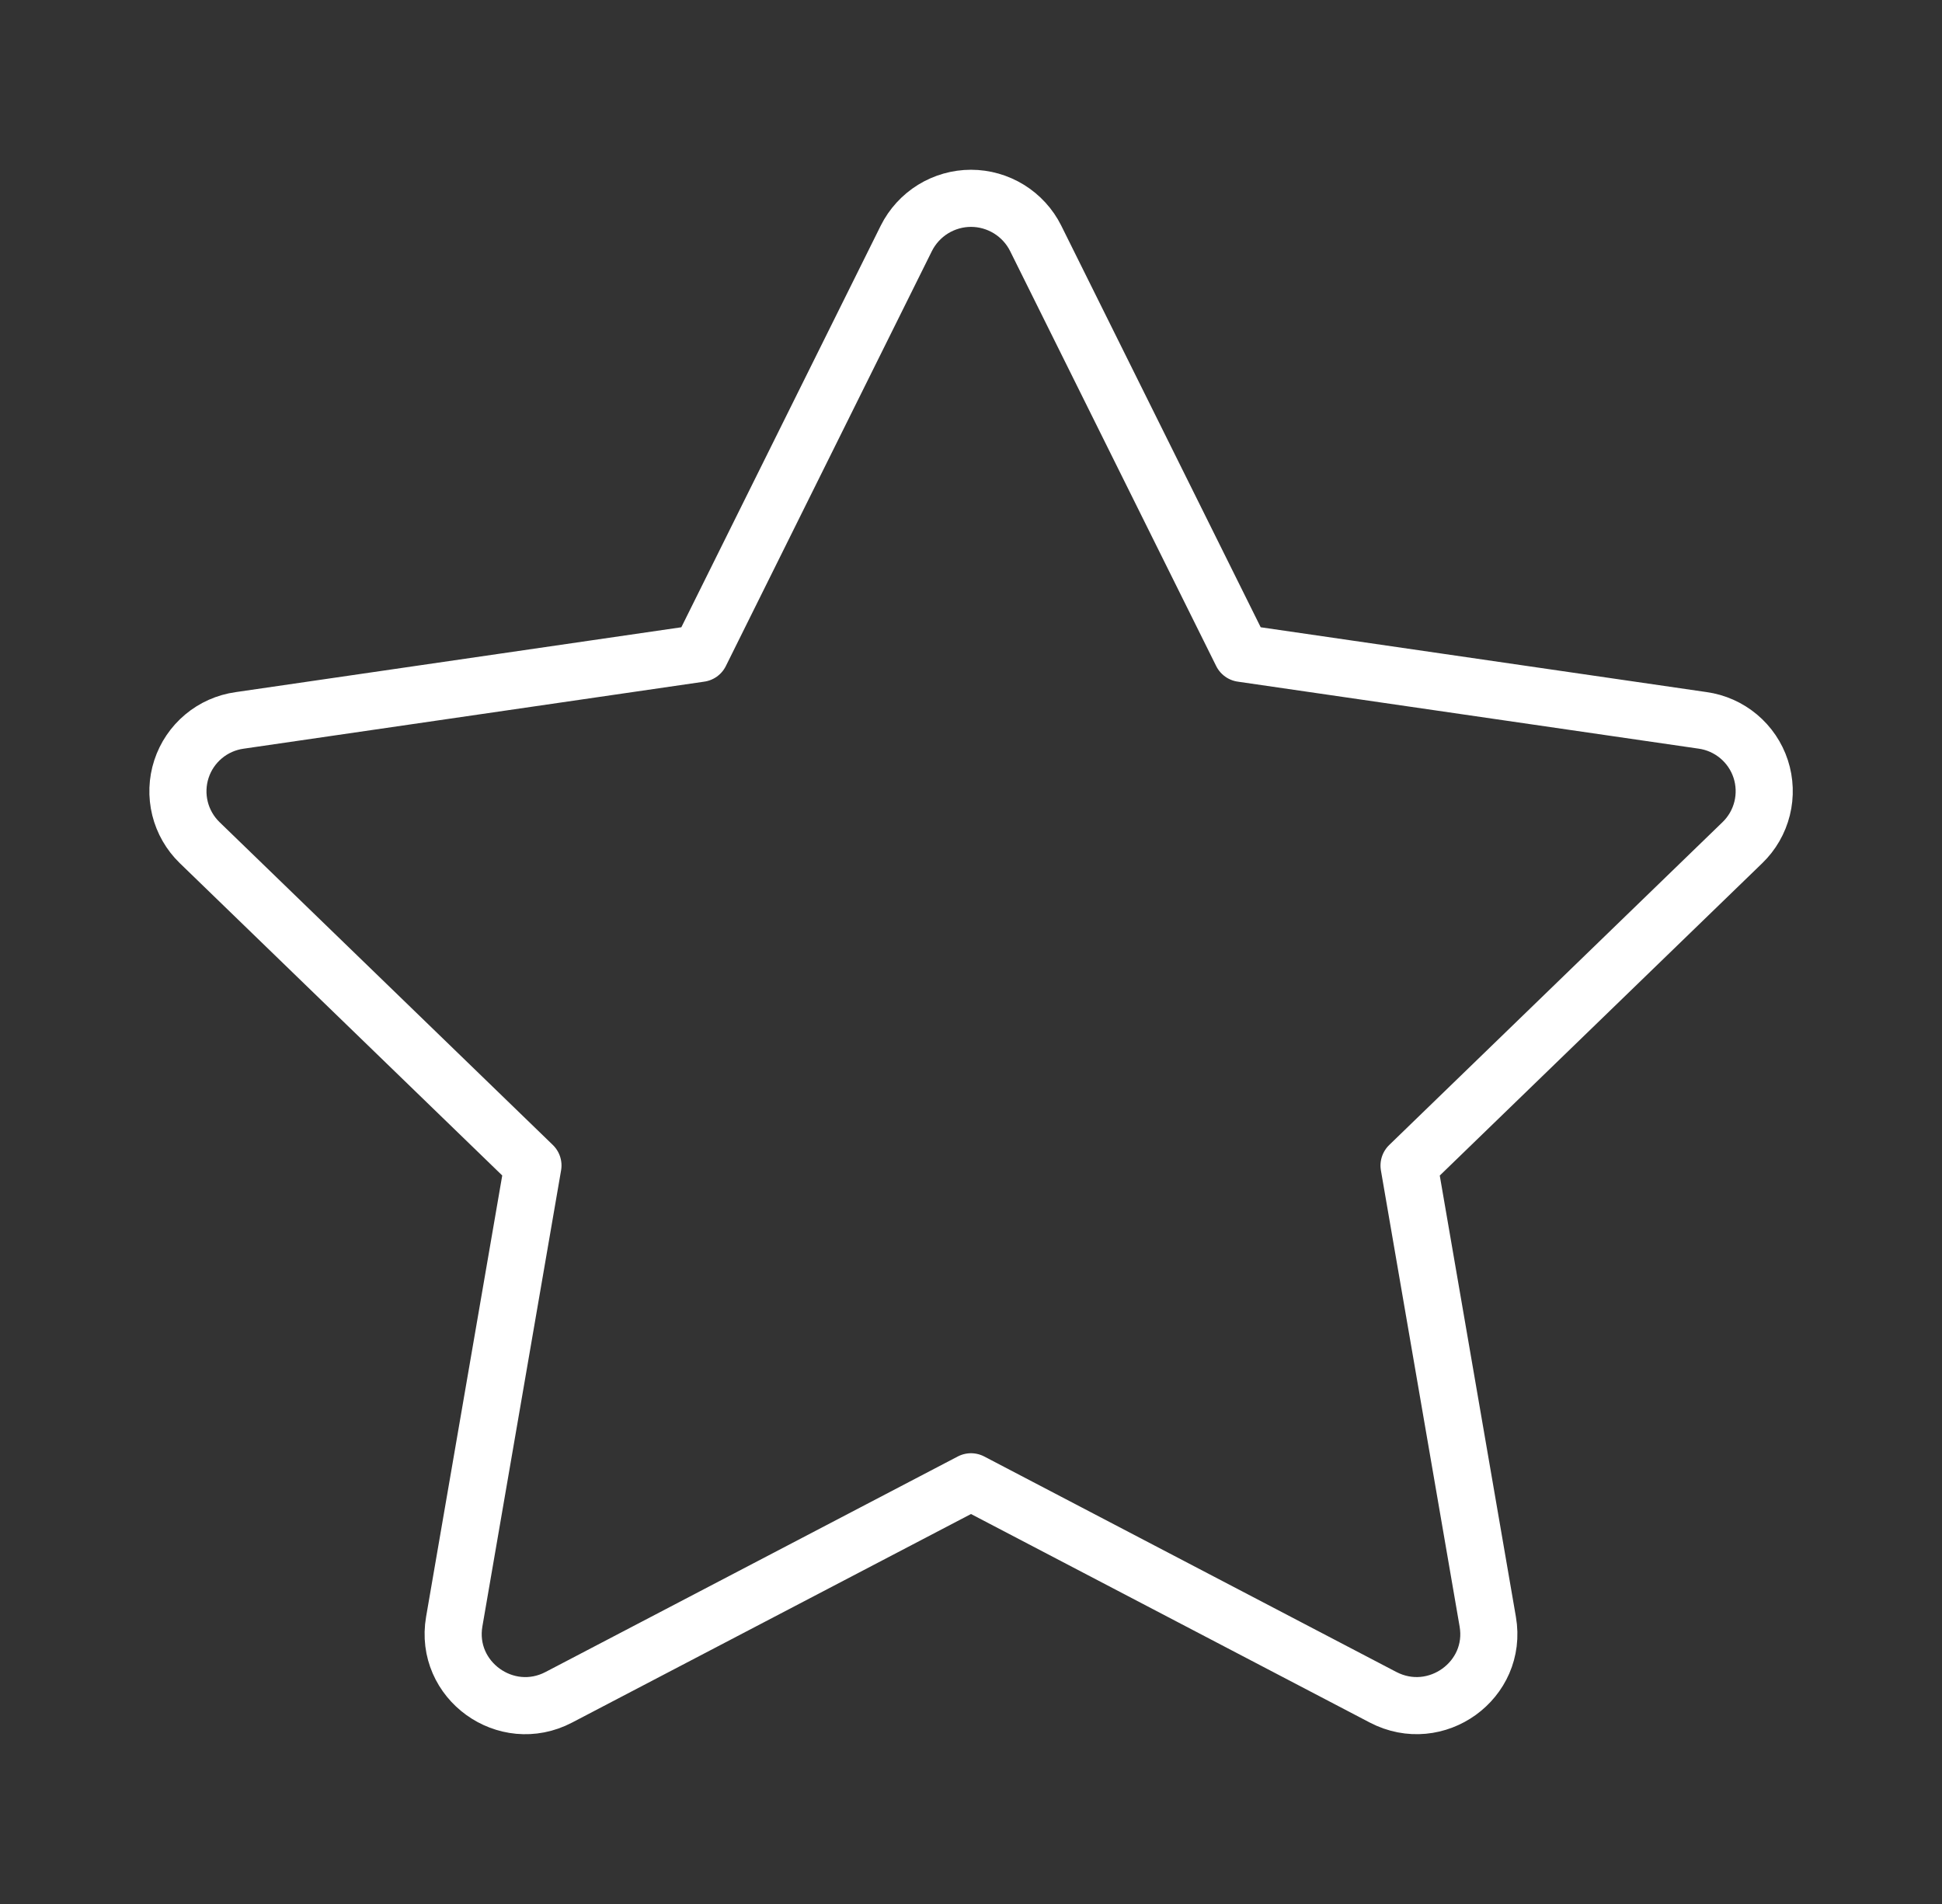 <svg width="51" height="50" viewBox="0 0 51 50" fill="none" xmlns="http://www.w3.org/2000/svg">
<rect x="0" y="0" width="51" height="50" fill="#333333" stroke="none"/>
<path d="M18.39 17.158L23.802 6.258C23.96 5.943 24.202 5.678 24.502 5.492C24.802 5.307 25.148 5.208 25.5 5.208C25.853 5.208 26.198 5.307 26.498 5.492C26.798 5.678 27.041 5.943 27.198 6.258L32.611 17.158L44.711 18.917C45.059 18.965 45.388 19.111 45.658 19.337C45.928 19.563 46.13 19.86 46.239 20.195C46.348 20.53 46.361 20.889 46.276 21.231C46.191 21.573 46.012 21.884 45.758 22.129L37.004 30.608L39.071 42.587C39.336 44.125 37.711 45.296 36.321 44.571L25.5 38.913L14.677 44.571C13.29 45.298 11.665 44.125 11.929 42.585L13.996 30.606L5.242 22.127C4.99 21.882 4.811 21.571 4.727 21.23C4.643 20.889 4.656 20.53 4.765 20.196C4.874 19.862 5.075 19.565 5.345 19.339C5.614 19.113 5.942 18.968 6.29 18.919L18.39 17.158Z" stroke="white" stroke-width="1.5" stroke-linecap="round" stroke-linejoin="round"/>
</svg>
